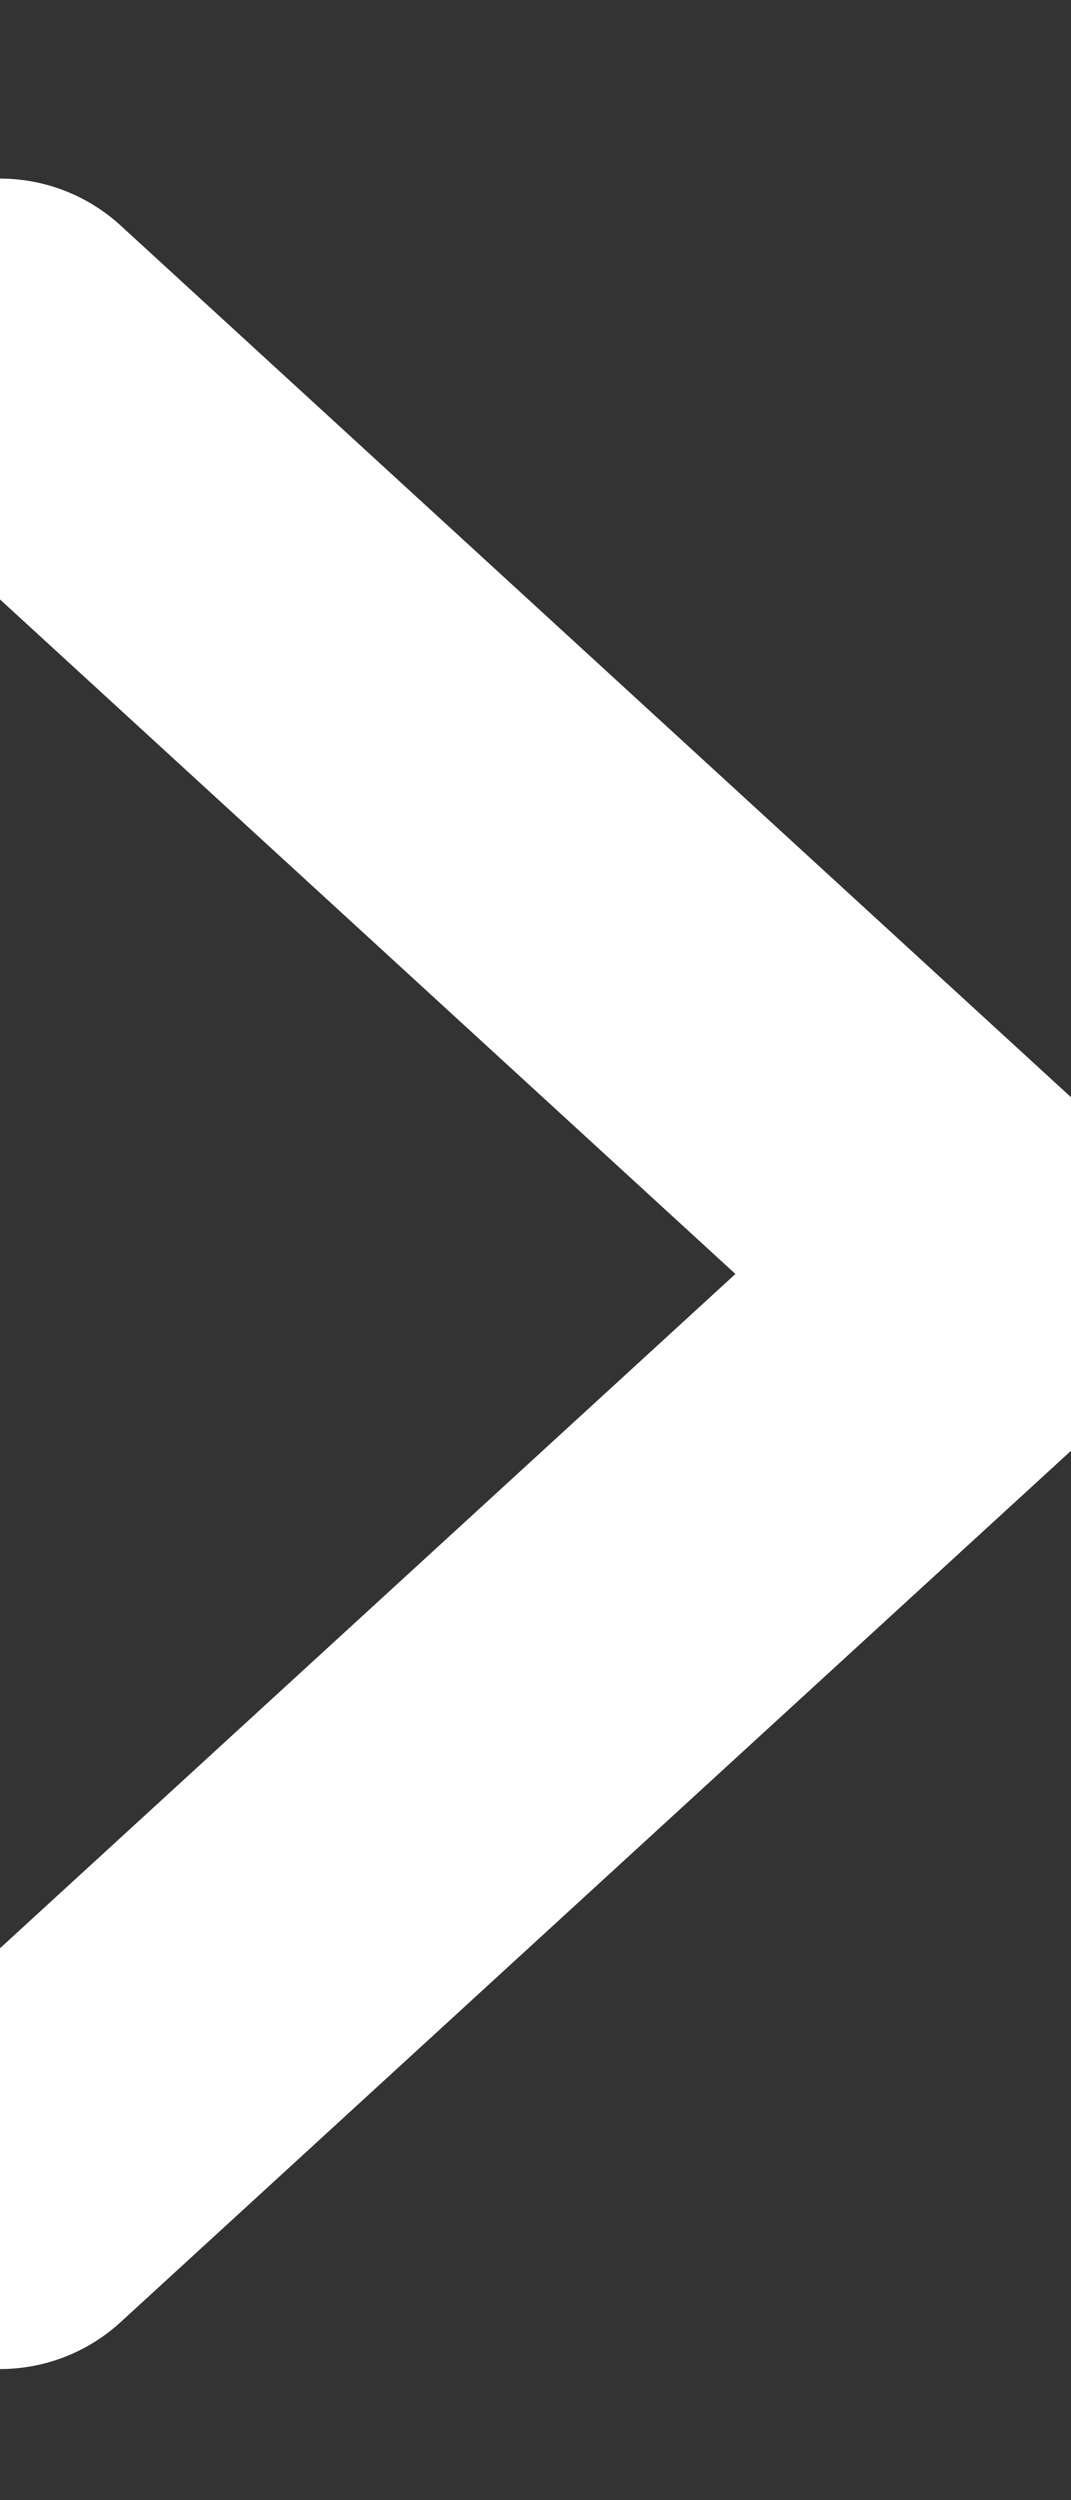 <svg xmlns="http://www.w3.org/2000/svg" width="3" height="7" viewBox="0 0 3 7">
    <rect x="0" y="0" width="3" height="7" fill="#333333" stroke="none"/>
    <path fill="none" fill-rule="evenodd" stroke="#FFF" stroke-linecap="round" d="M0 1l2.8 2.567L0 6.133"/>
</svg>
